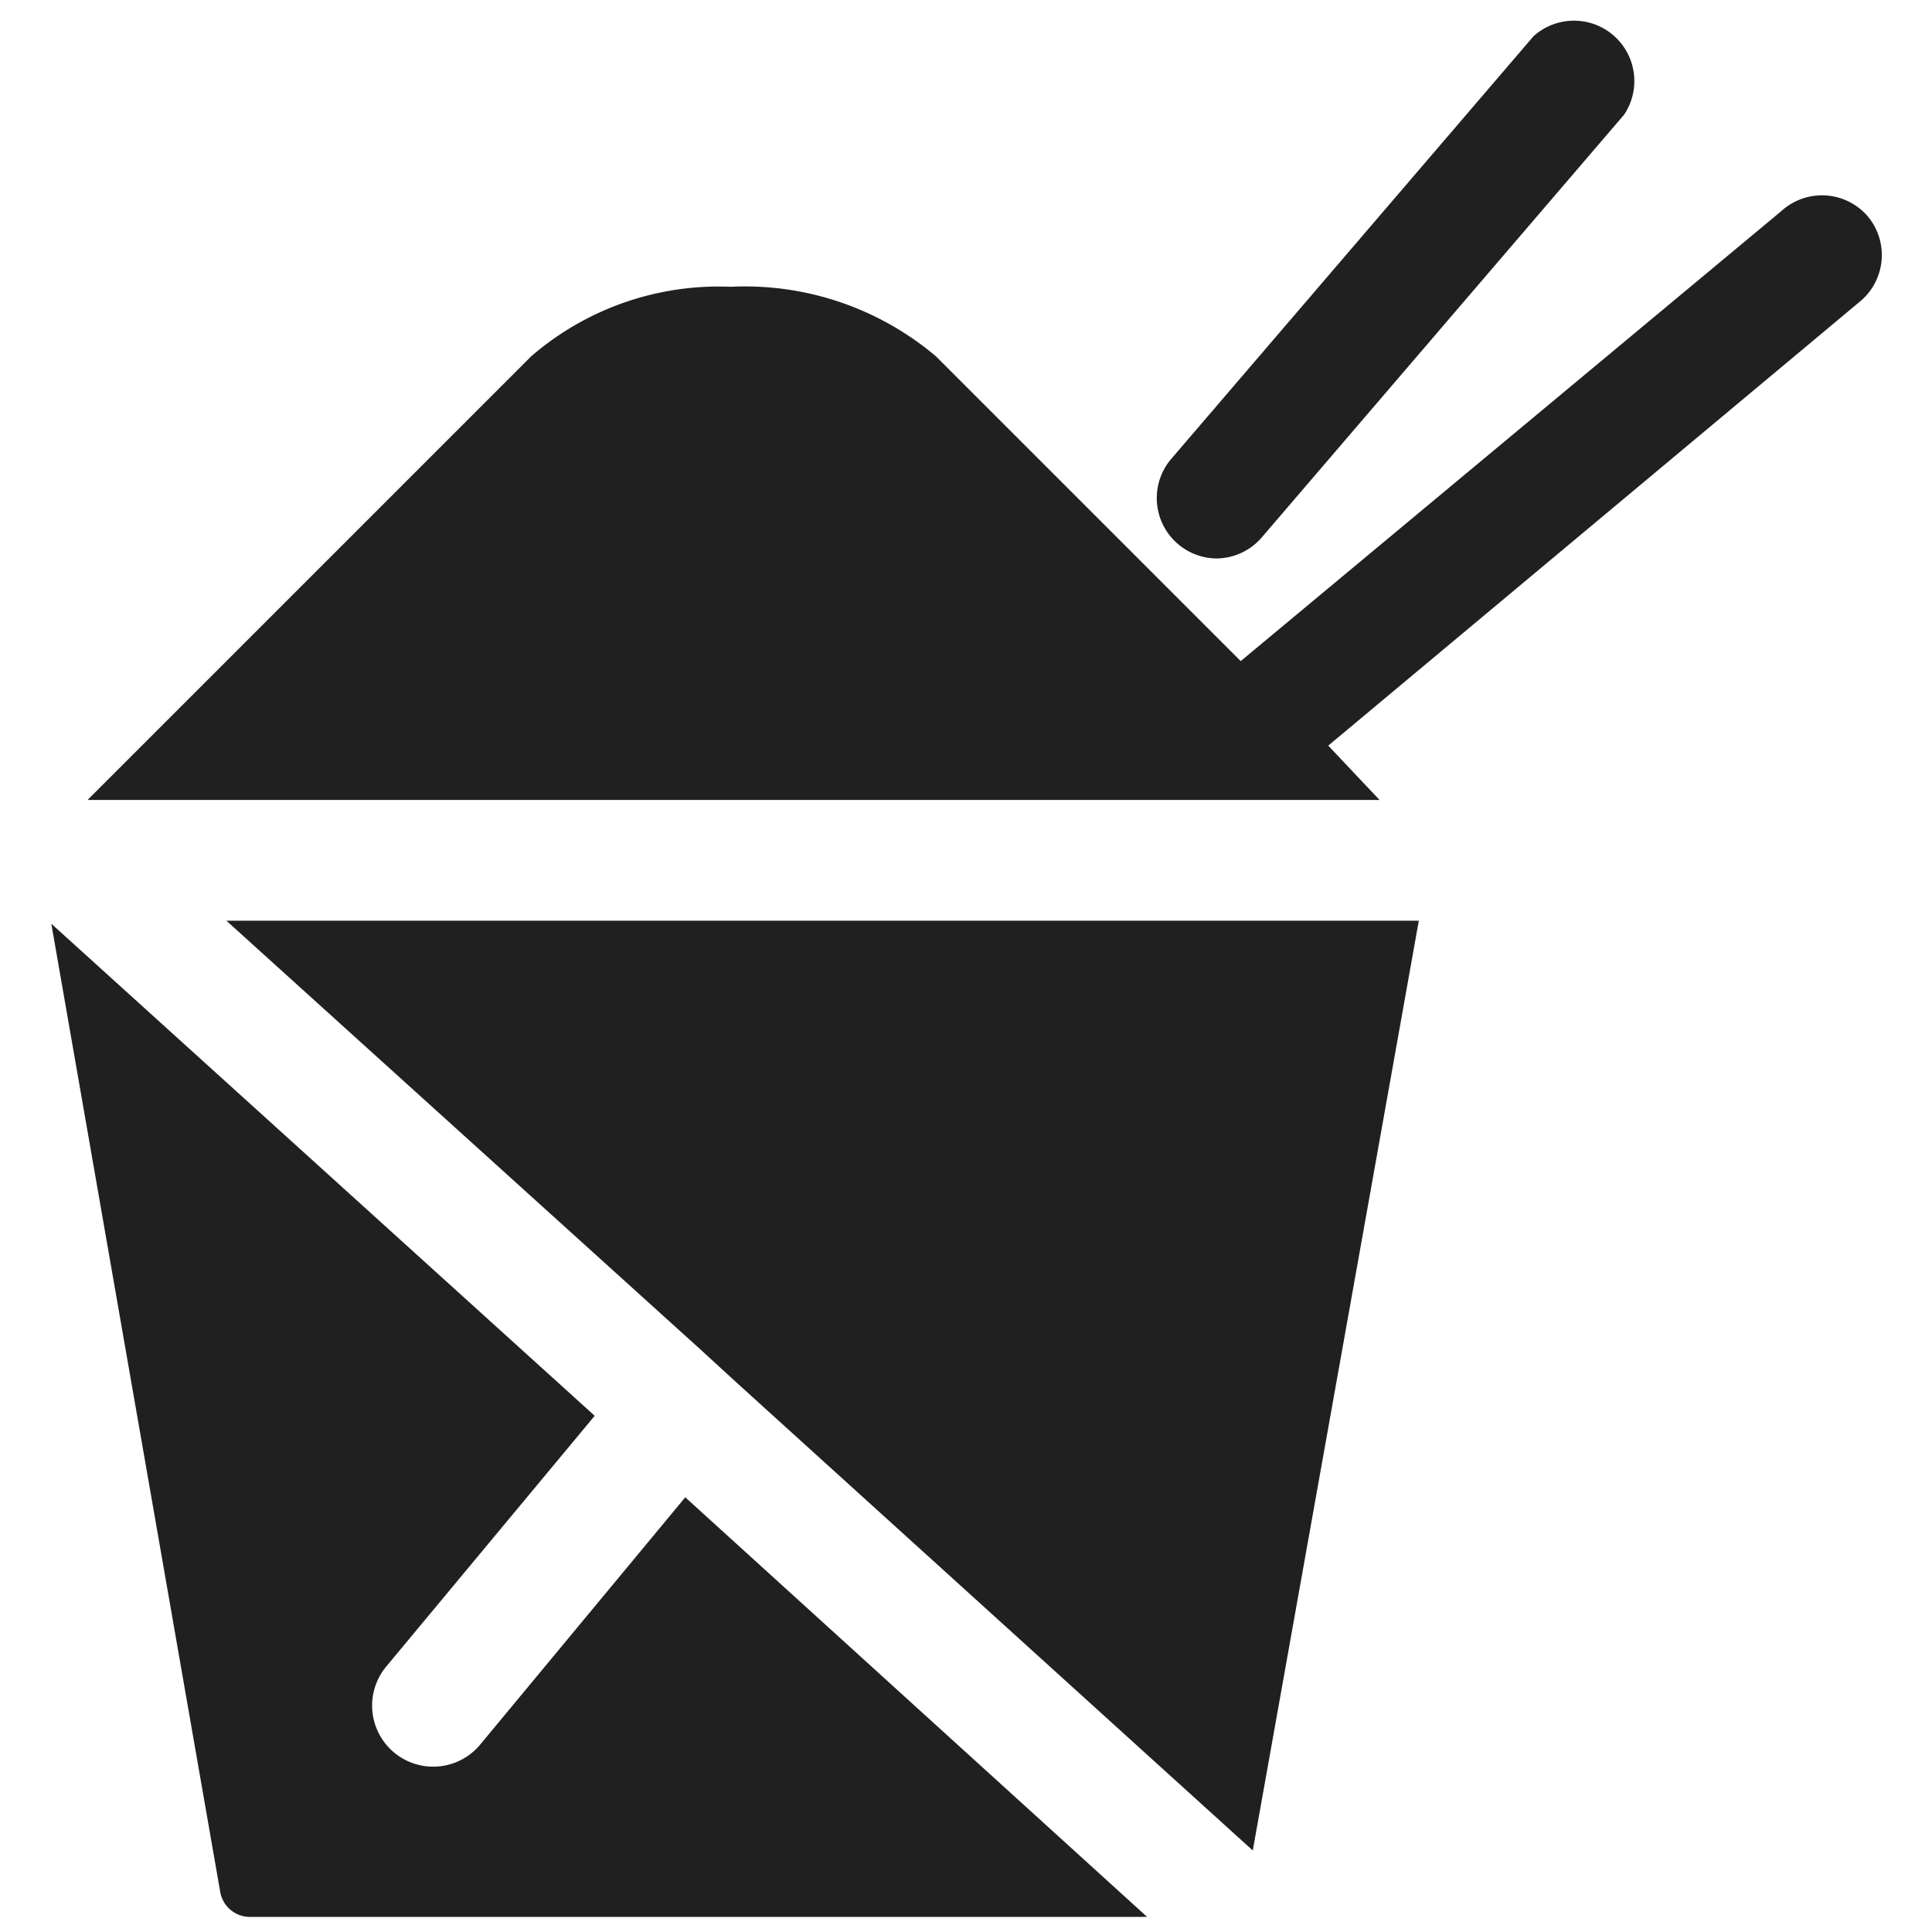 <svg xmlns="http://www.w3.org/2000/svg" viewBox="0 0 64 64" aria-labelledby="title" aria-describedby="desc"><path data-name="layer2" fill="#202020" d="M24.4 45.8l17.1 15.5L47 30.5H7.5l15.7 14.2 1.2 1.1zm-8.5 12a2 2 0 1 1-3.1-2.6l6.9-8.3-18-16.3 5.6 32.1a1 1 0 0 0 1 .8H38L22.7 49.6z"/><path data-name="layer1" d="M40.3 18.5a2 2 0 0 0 1.5-.7l12-14a2 2 0 0 0-3-2.6l-12 14a2 2 0 0 0 1.5 3.3z" fill="#202020"/><path data-name="layer1" d="M61.9 7.2A2 2 0 0 0 59 7L41.1 21.9 31 11.8a9.8 9.8 0 0 0-6.8-2.3 9.5 9.5 0 0 0-6.6 2.3L2.9 26.5h42.8L44 24.7 61.6 10a2 2 0 0 0 .3-2.8z" fill="#202020"/></svg>